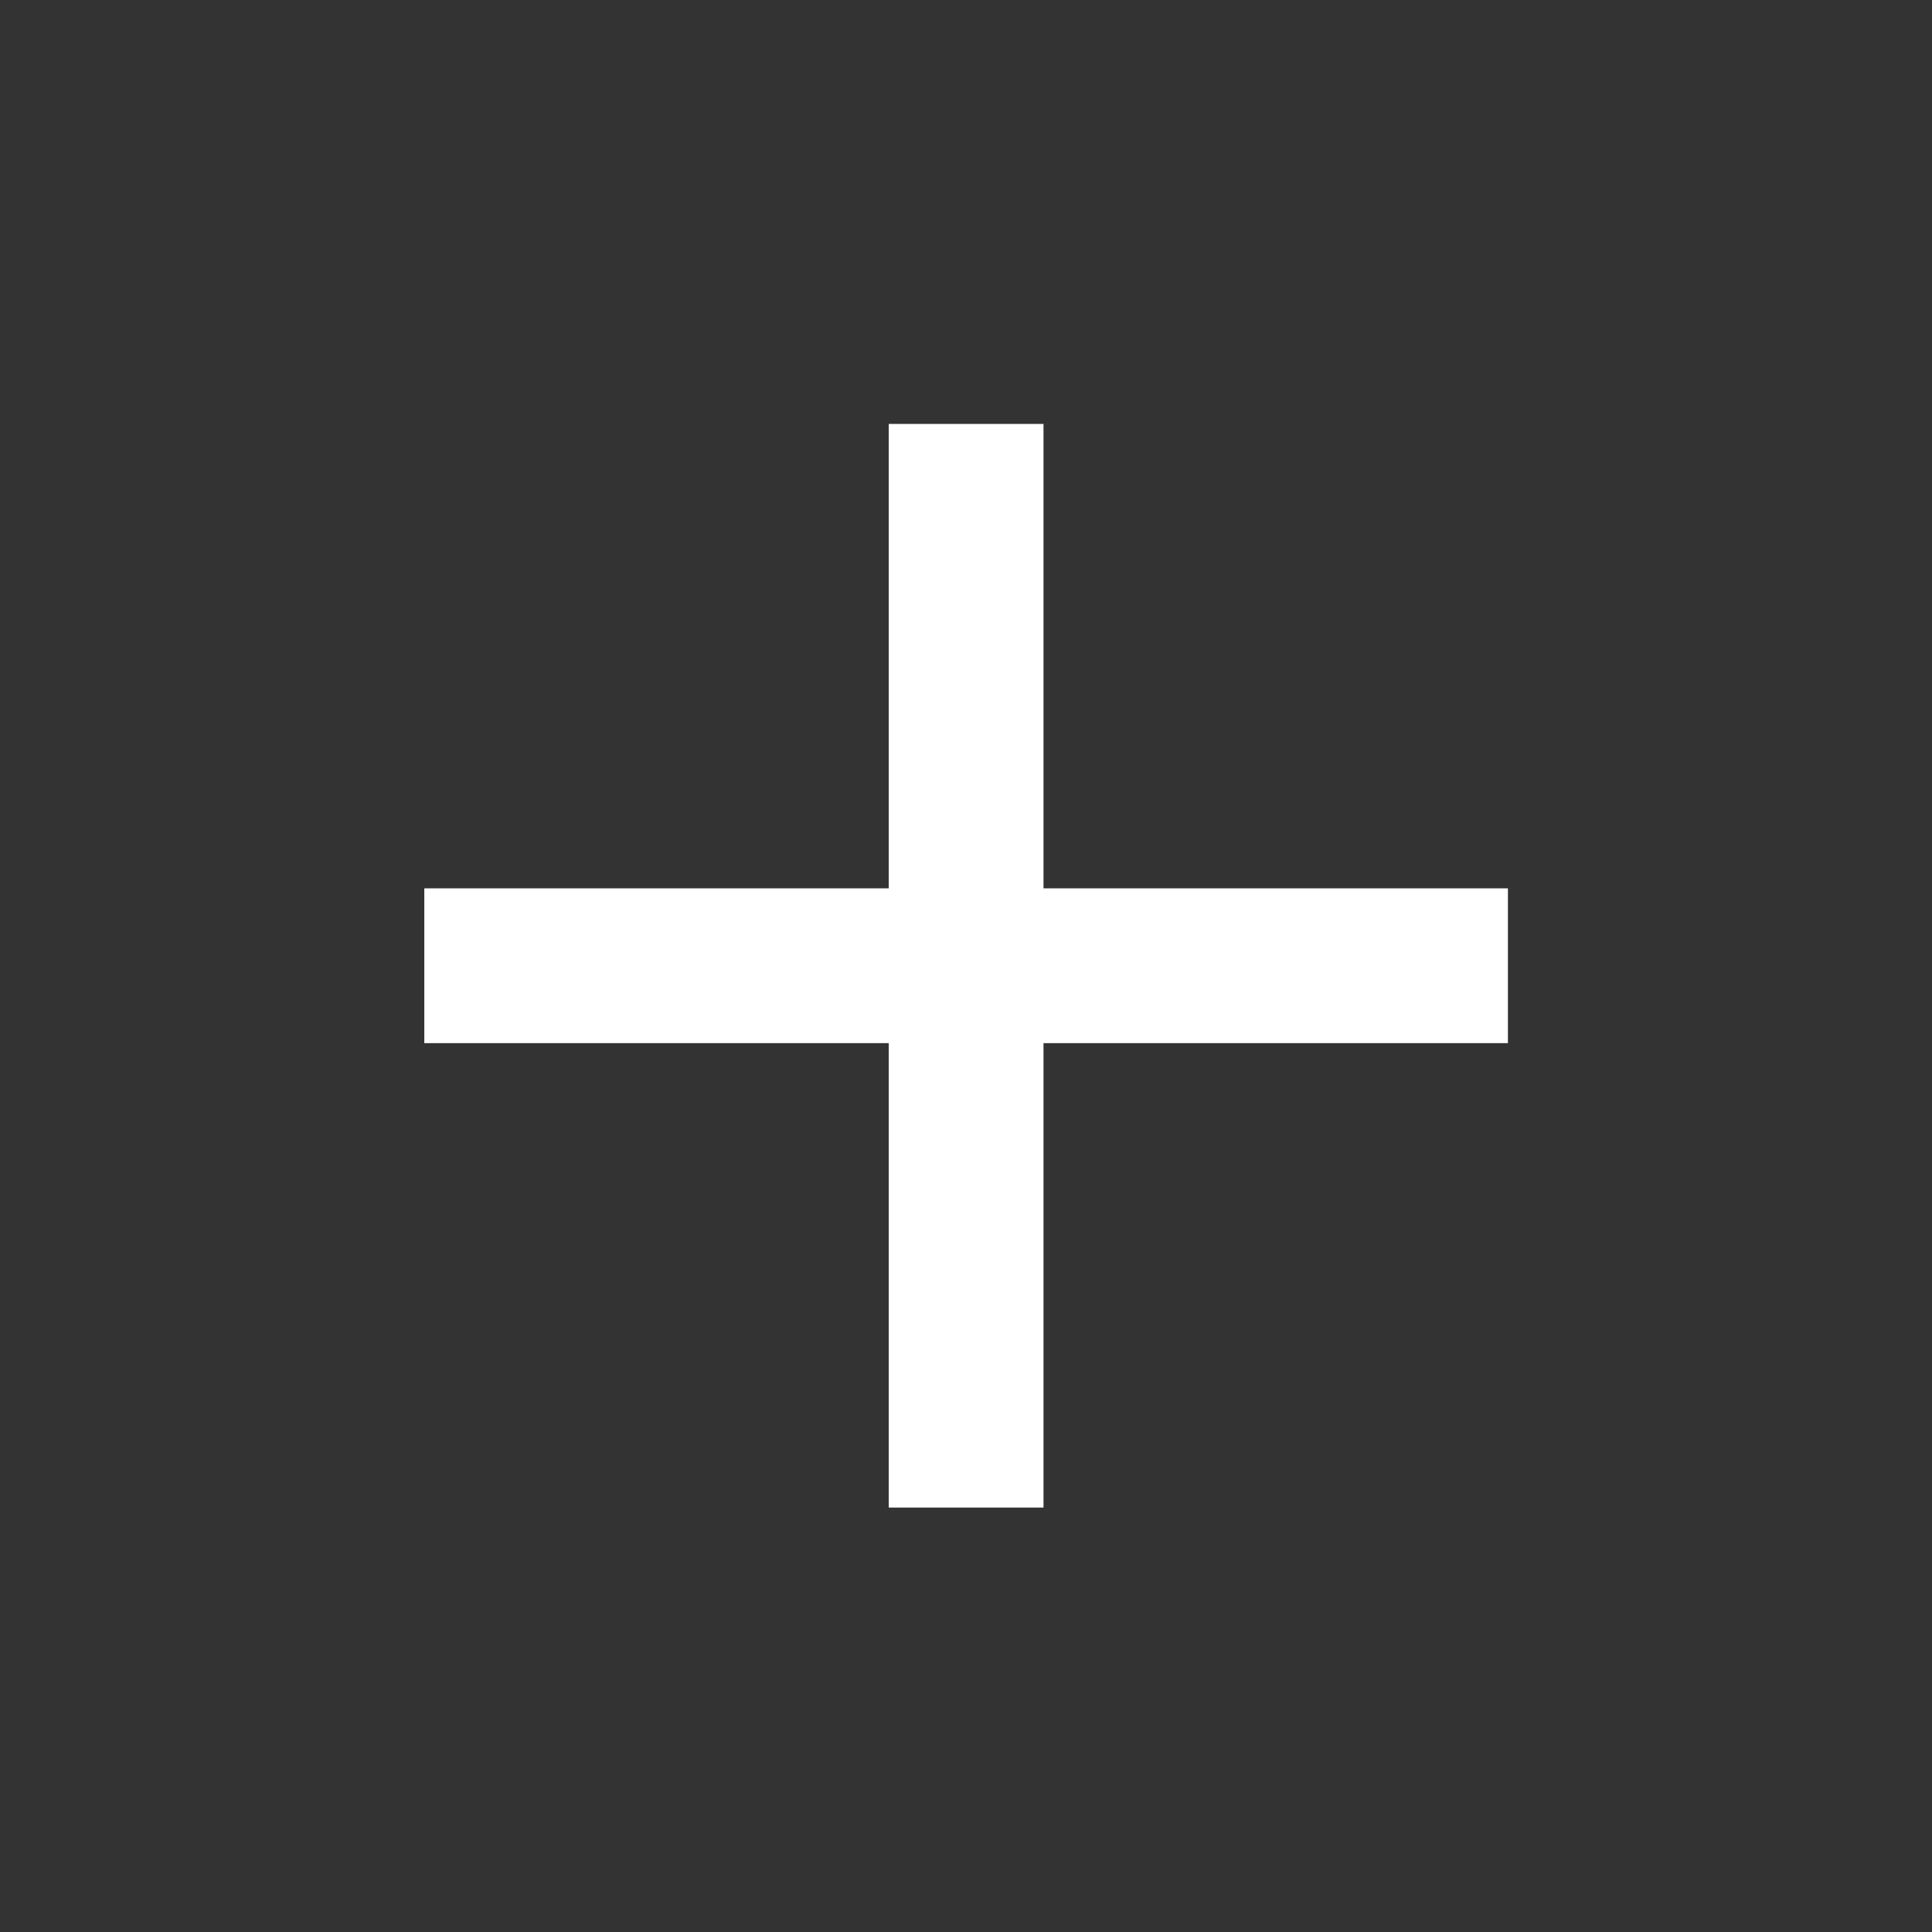 <svg xmlns="http://www.w3.org/2000/svg" width="26" height="26" viewBox="0 0 26 26" fill="none">
  <rect x="0" y="0" width="26" height="26" fill="#333333" stroke="none"/>
  <path d="M20.293 14.038H14.043V20.288H11.96V14.038H5.71V11.955H11.96V5.705H14.043V11.955H20.293V14.038Z" fill="white"/>
</svg>